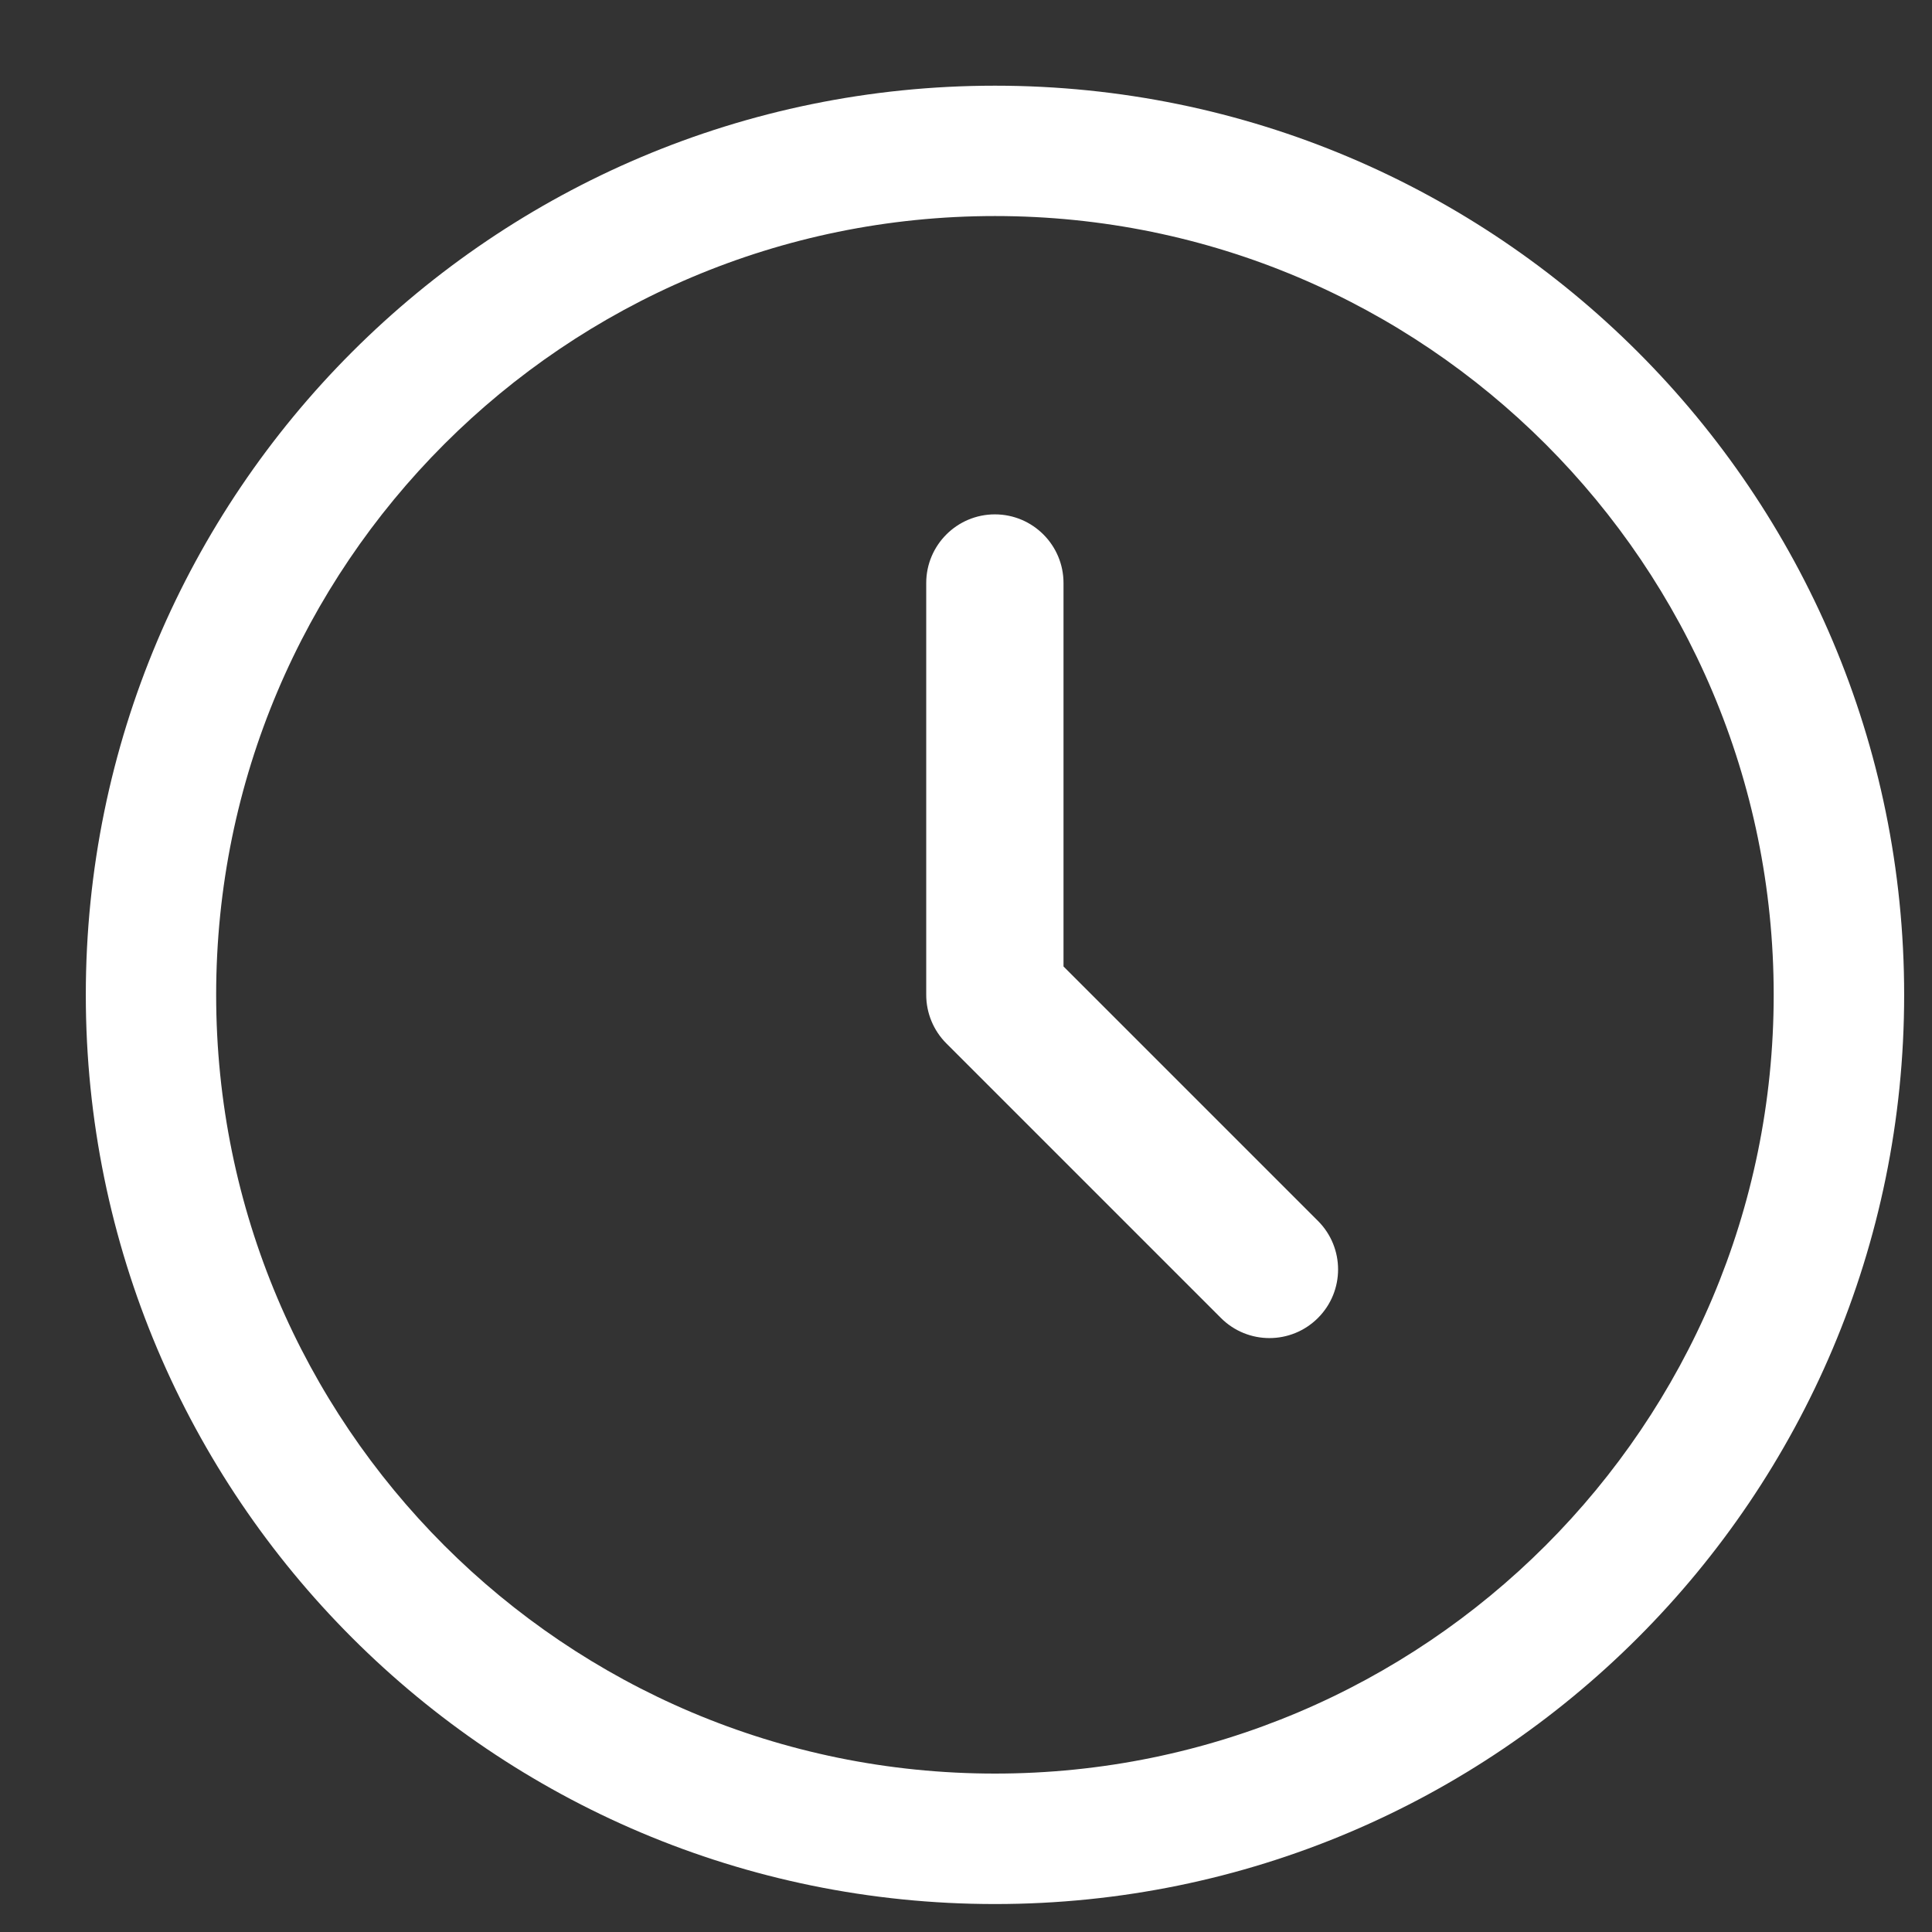 <svg width="17" height="17" viewBox="0 0 17 17" fill="none" xmlns="http://www.w3.org/2000/svg">
<rect x="0" y="0" width="17" height="17" fill="#333333" stroke="none"/>
<path fill-rule="evenodd" clip-rule="evenodd" d="M8.755 0.754C4.336 0.754 0.755 4.336 0.755 8.754C0.755 13.172 4.336 16.754 8.755 16.754C13.173 16.754 16.755 13.172 16.755 8.754C16.755 4.336 13.173 0.754 8.755 0.754ZM1.902 8.754C1.902 4.969 4.97 1.901 8.755 1.901C12.539 1.901 15.607 4.969 15.607 8.754C15.607 12.538 12.539 15.606 8.755 15.606C4.97 15.606 1.902 12.538 1.902 8.754ZM9.358 5.13C9.358 4.797 9.088 4.526 8.754 4.526C8.421 4.526 8.15 4.797 8.15 5.13V8.754C8.15 8.914 8.214 9.068 8.327 9.181L10.743 11.597C10.979 11.833 11.361 11.833 11.597 11.597C11.833 11.361 11.833 10.979 11.597 10.743L9.358 8.504V5.13Z" fill="white"/>
</svg>

